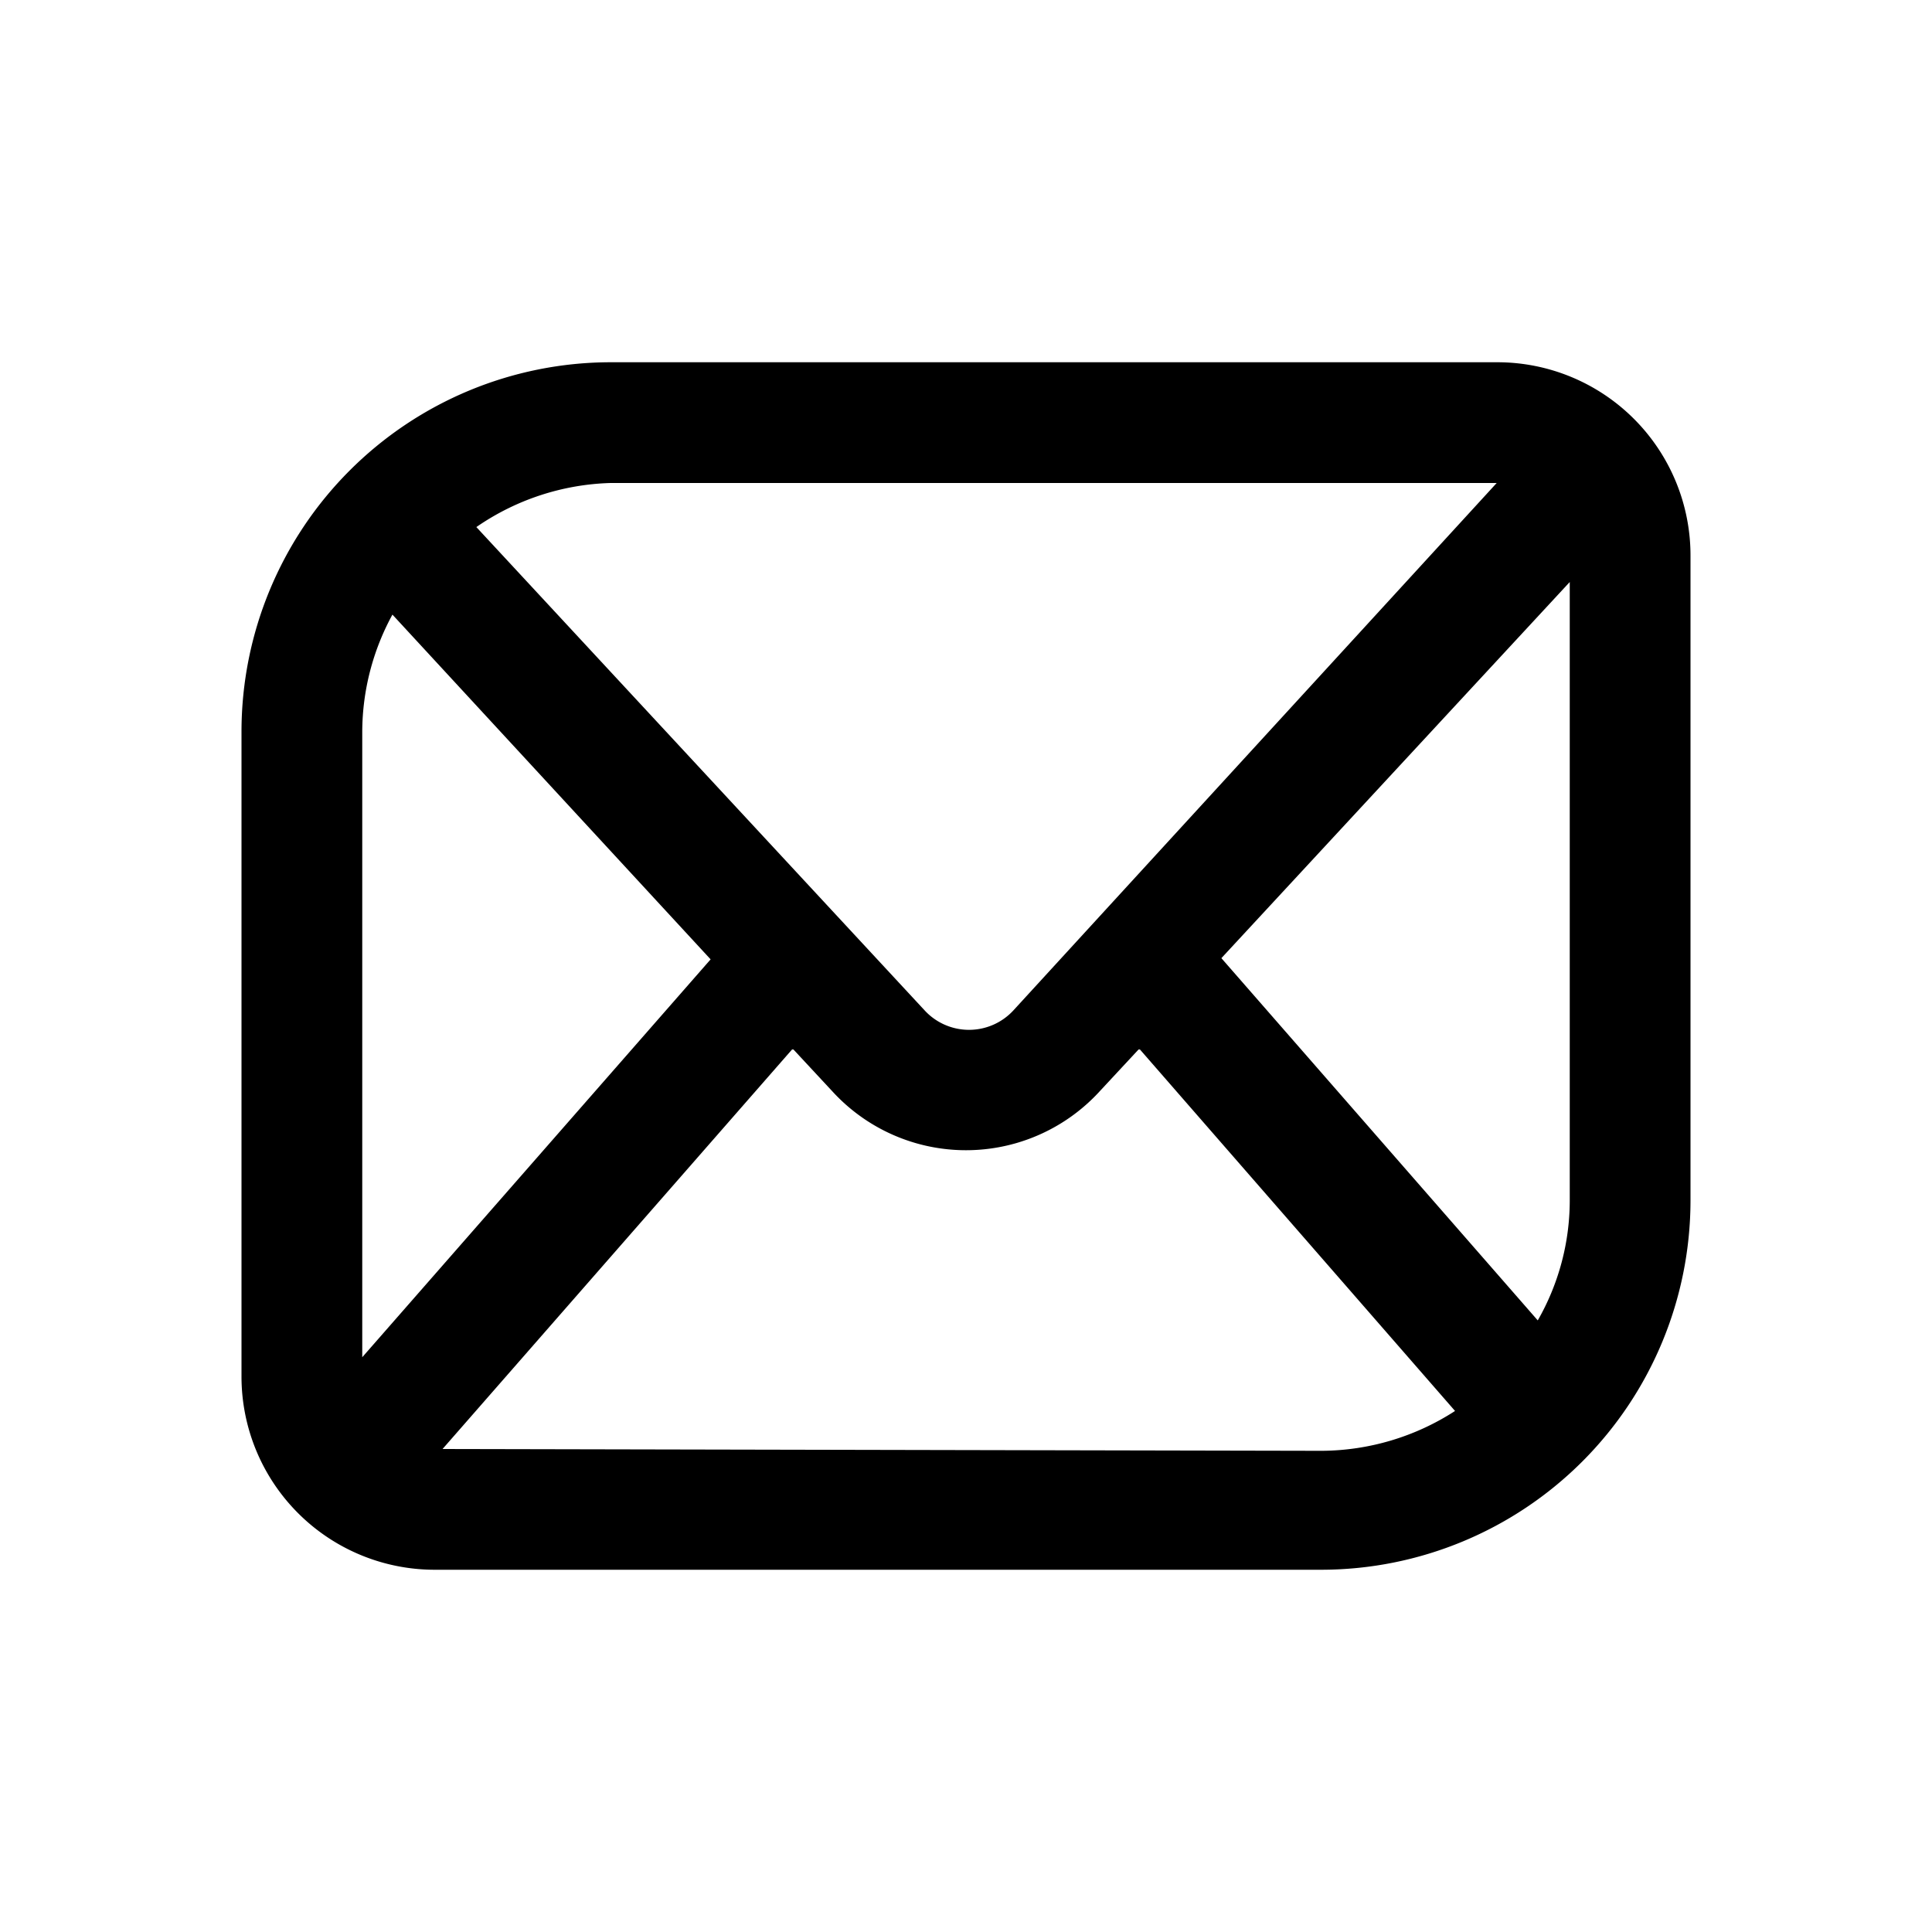 <svg xmlns="http://www.w3.org/2000/svg" viewBox="0 0 32 32"><title>Webmail</title><path class="b" d="M24.8,6H10.11A6.12,6.12,0,0,0,4,12.11V22.8A3.2,3.2,0,0,0,7.2,26H21.89A6.12,6.12,0,0,0,28,19.89V9.2A3.2,3.2,0,0,0,24.8,6Zm.67,15.87-5.24-6L26,9.64V19.89A4,4,0,0,1,25.47,21.87ZM24.79,8l-8,8.73a1,1,0,0,1-1.48,0l-7.42-8A4.11,4.11,0,0,1,10.11,8ZM6,22.48V12.11a4.07,4.07,0,0,1,.5-1.93l5.27,5.71ZM7.33,24l5.8-6.63.66.71a3,3,0,0,0,4.42,0l.66-.71,5.23,6a4.1,4.1,0,0,1-2.21.66Z"></path></svg>